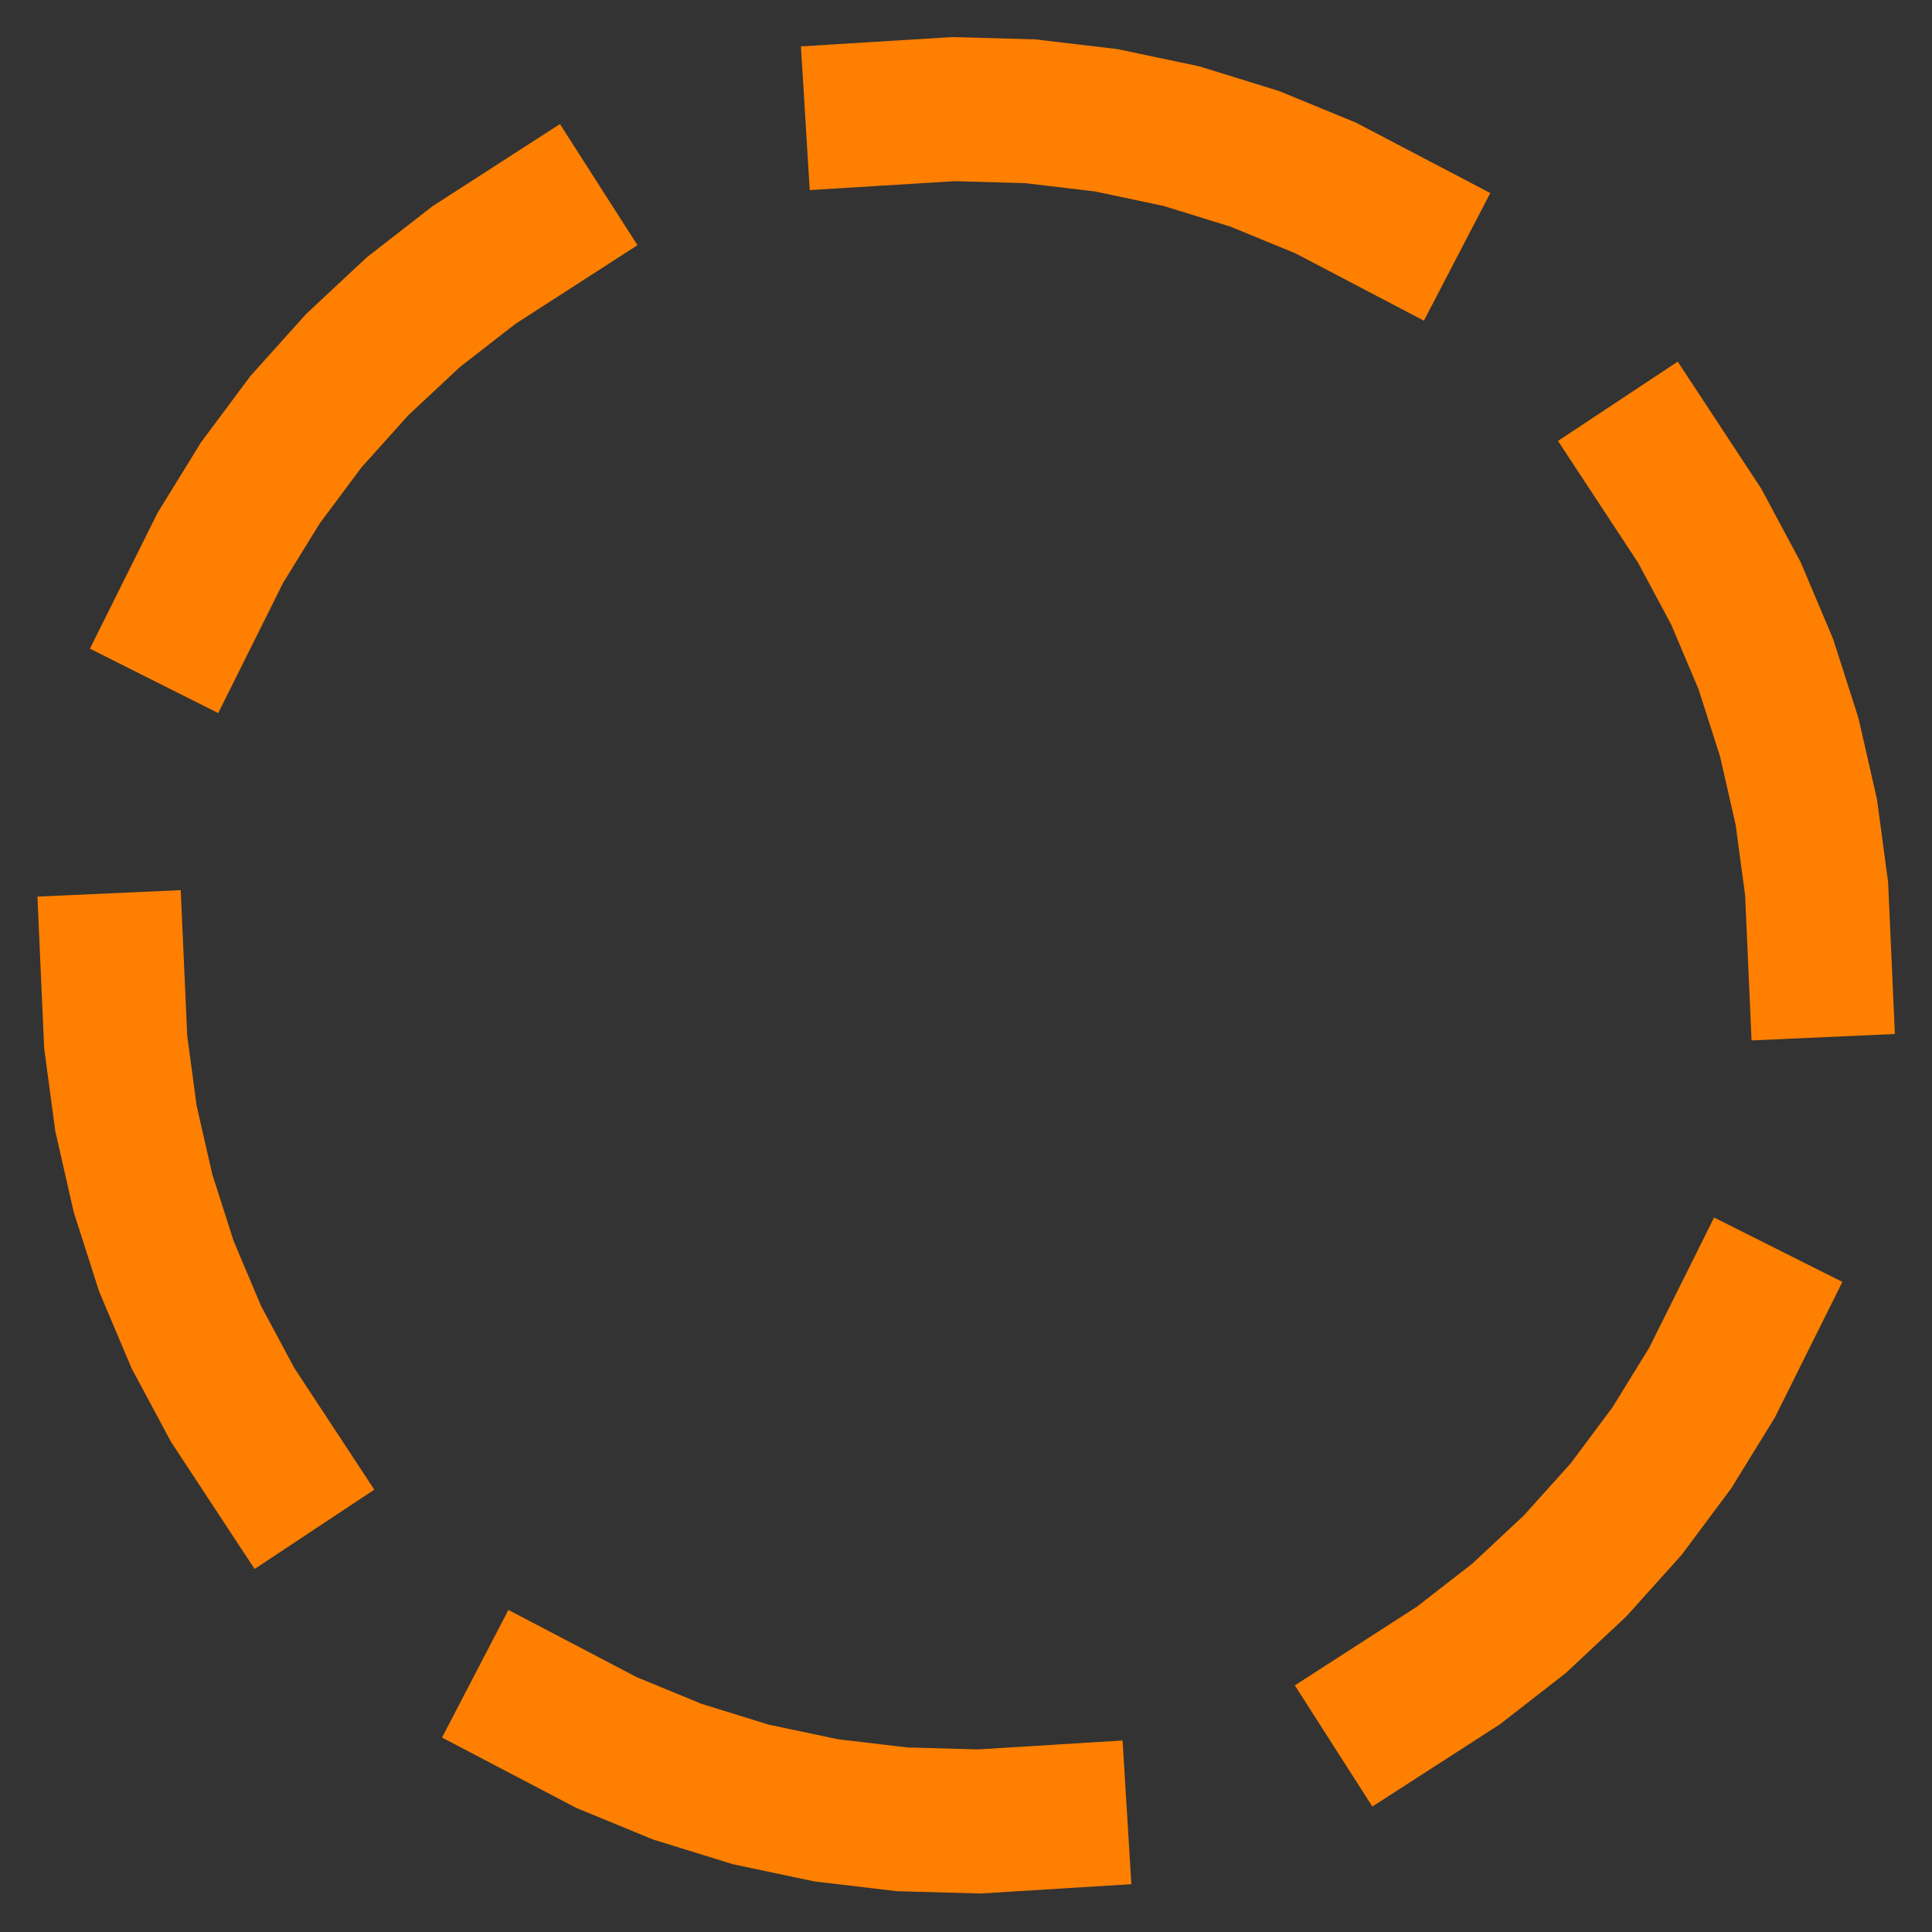 <?xml version="1.0" encoding="UTF-8" standalone="no"?>
<svg
   xmlns:dc="http://purl.org/dc/elements/1.1/"
   xmlns:cc="http://creativecommons.org/ns#"
   xmlns:rdf="http://www.w3.org/1999/02/22-rdf-syntax-ns#"
   xmlns:svg="http://www.w3.org/2000/svg"
   xmlns="http://www.w3.org/2000/svg"
   height="104"
   width="104"
   version="1.1"
   id="svg2"
   viewBox="45.95 123.95 104 104">
  <rect x="45.95" y="123.95" width="104" height="104" fill="#333333" stroke="none"/>
  <defs
     id="defs21" />
  <g
     id="g4168">
    <g
       transform="matrix(22.982,0,0,-23.067,-1005.178,3082.354)"
       id="g4"
       style="fill:#ffffff;fill-opacity:1;stroke:#ff7f00;stroke-width:0.336;stroke-linecap:square;stroke-linejoin:miter;stroke-miterlimit:4;stroke-dasharray:none;stroke-opacity:1">
      <g
         id="BWA2047"
         style="fill:#ffffff;fill-opacity:1;stroke:#ff7f00;stroke-width:0.336;stroke-linecap:square;stroke-linejoin:miter;stroke-miterlimit:4;stroke-dasharray:none;stroke-opacity:1">
        <path
           d="m 50,126 -0.008,0.179 -0.024,0.178 -0.04,0.175 -0.055,0.171 -0.07,0.165 -0.085,0.158 -0.099,0.15"
           id="path7"
           style="fill:#ffffff;fill-opacity:1;stroke:#ff7f00;stroke-width:0.336;stroke-linecap:square;stroke-linejoin:miter;stroke-miterlimit:4;stroke-dasharray:none;stroke-opacity:1" />
        <path
           d="m 49.001,127.731 -0.159,0.083 -0.166,0.068 -0.172,0.053 -0.176,0.037 -0.178,0.021 -0.18,0.005 -0.179,-0.011"
           id="path9"
           style="fill:#ffffff;fill-opacity:1;stroke:#ff7f00;stroke-width:0.336;stroke-linecap:square;stroke-linejoin:miter;stroke-miterlimit:4;stroke-dasharray:none;stroke-opacity:1" />
        <path
           d="m 46.998,127.731 -0.151,-0.097 -0.142,-0.11 -0.131,-0.122 -0.12,-0.133 -0.107,-0.143 -0.094,-0.152 -0.08,-0.16"
           id="path11"
           style="fill:#ffffff;fill-opacity:1;stroke:#ff7f00;stroke-width:0.336;stroke-linecap:square;stroke-linejoin:miter;stroke-miterlimit:4;stroke-dasharray:none;stroke-opacity:1" />
        <path
           d="m 46,126 0.008,-0.179 0.024,-0.178 0.04,-0.175 0.055,-0.171 0.07,-0.165 0.085,-0.158 0.099,-0.15"
           id="path13"
           style="fill:#ffffff;fill-opacity:1;stroke:#ff7f00;stroke-width:0.336;stroke-linecap:square;stroke-linejoin:miter;stroke-miterlimit:4;stroke-dasharray:none;stroke-opacity:1" />
        <path
           d="m 46.999,124.269 0.159,-0.083 0.166,-0.068 0.172,-0.053 0.176,-0.037 0.178,-0.021 0.18,-0.005 0.179,0.011"
           id="path15"
           style="fill:#ffffff;fill-opacity:1;stroke:#ff7f00;stroke-width:0.336;stroke-linecap:square;stroke-linejoin:miter;stroke-miterlimit:4;stroke-dasharray:none;stroke-opacity:1" />
        <path
           d="m 49.002,124.269 0.151,0.097 0.142,0.11 0.131,0.122 0.12,0.133 0.107,0.143 0.094,0.152 0.08,0.16"
           id="path17"
           style="fill:#ffffff;fill-opacity:1;stroke:#ff7f00;stroke-width:0.336;stroke-linecap:square;stroke-linejoin:miter;stroke-miterlimit:4;stroke-dasharray:none;stroke-opacity:1" />
      </g>
    </g>
  </g>
</svg>
